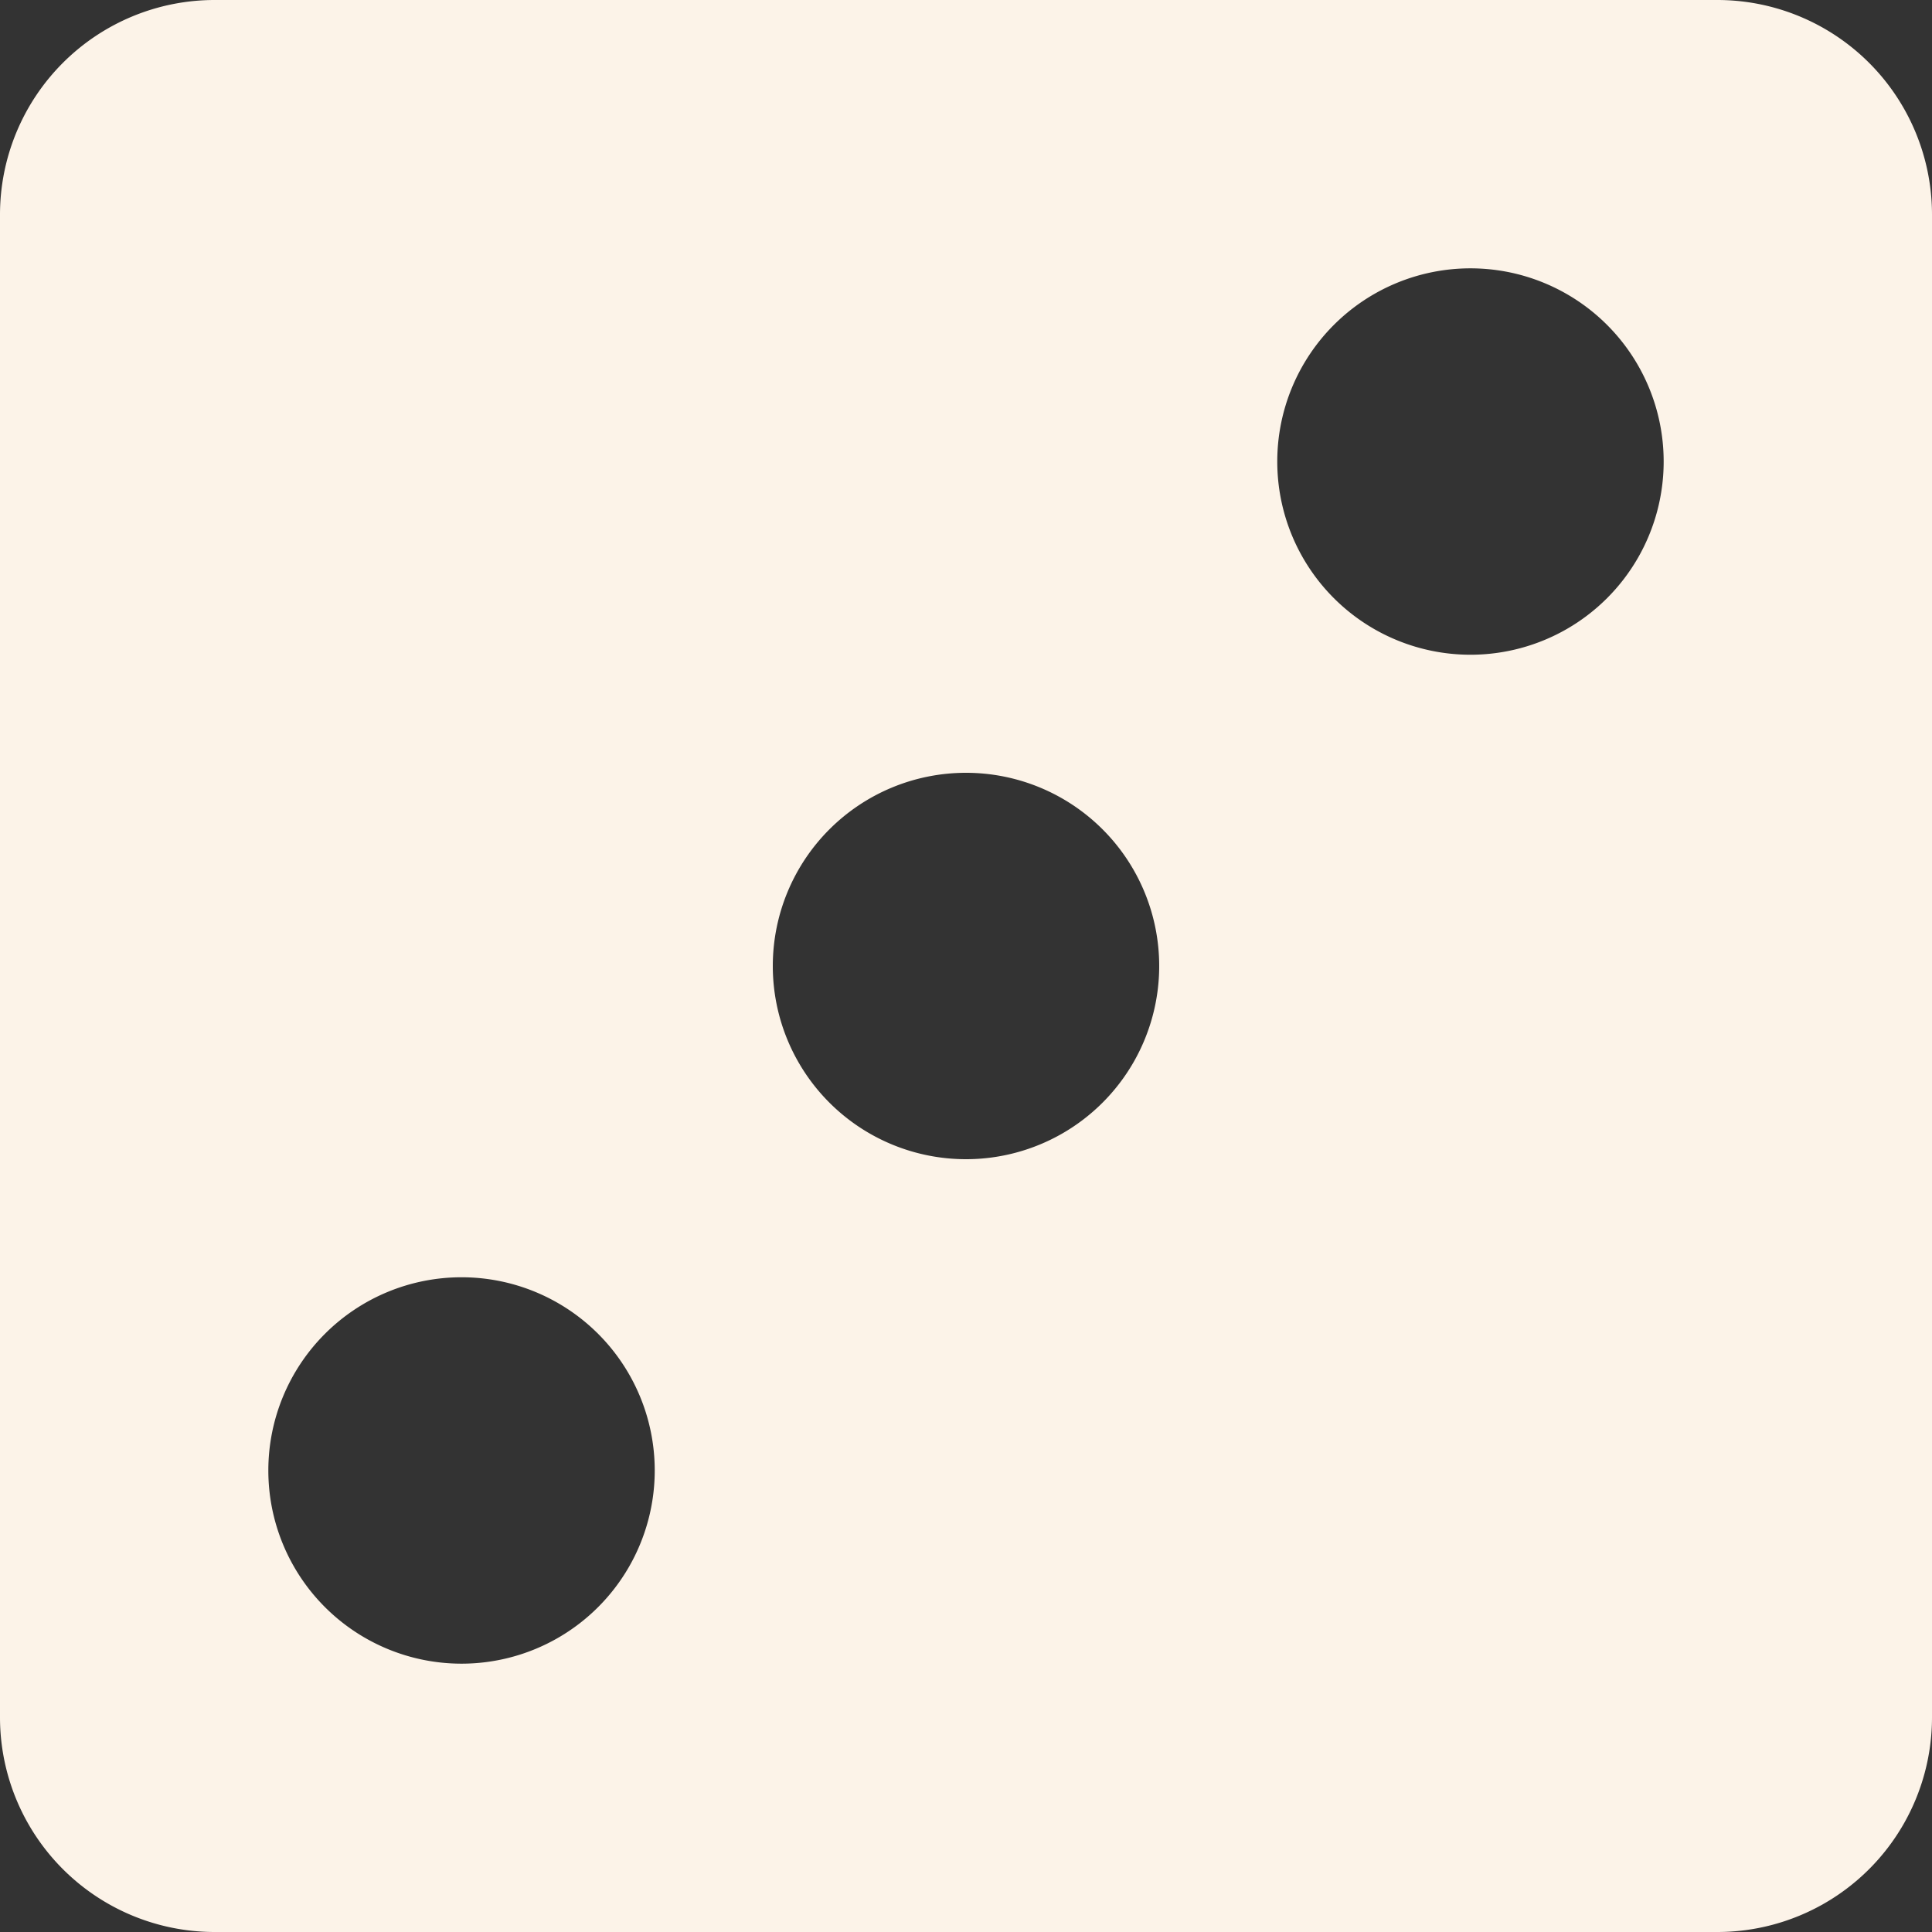 <svg xmlns="http://www.w3.org/2000/svg" viewBox="0 0 36 36"><rect x="0" y="0" width="36" height="36" fill="#333333" stroke="none"/><defs><style>.a{fill:#fcf3e8;}</style></defs><title>die-icon</title><path class="a" d="M32,0H4A4,4,0,0,0,0,4V32a4,4,0,0,0,4,4H32a4,4,0,0,0,4-4V4A4,4,0,0,0,32,0ZM8.6,31a3.6,3.6,0,1,1,3.6-3.6A3.6,3.6,0,0,1,8.6,31ZM18,21.6A3.6,3.6,0,1,1,21.6,18,3.6,3.6,0,0,1,18,21.6Zm9.4-9.4A3.6,3.6,0,1,1,31,8.6,3.6,3.6,0,0,1,27.4,12.2Z"/></svg>